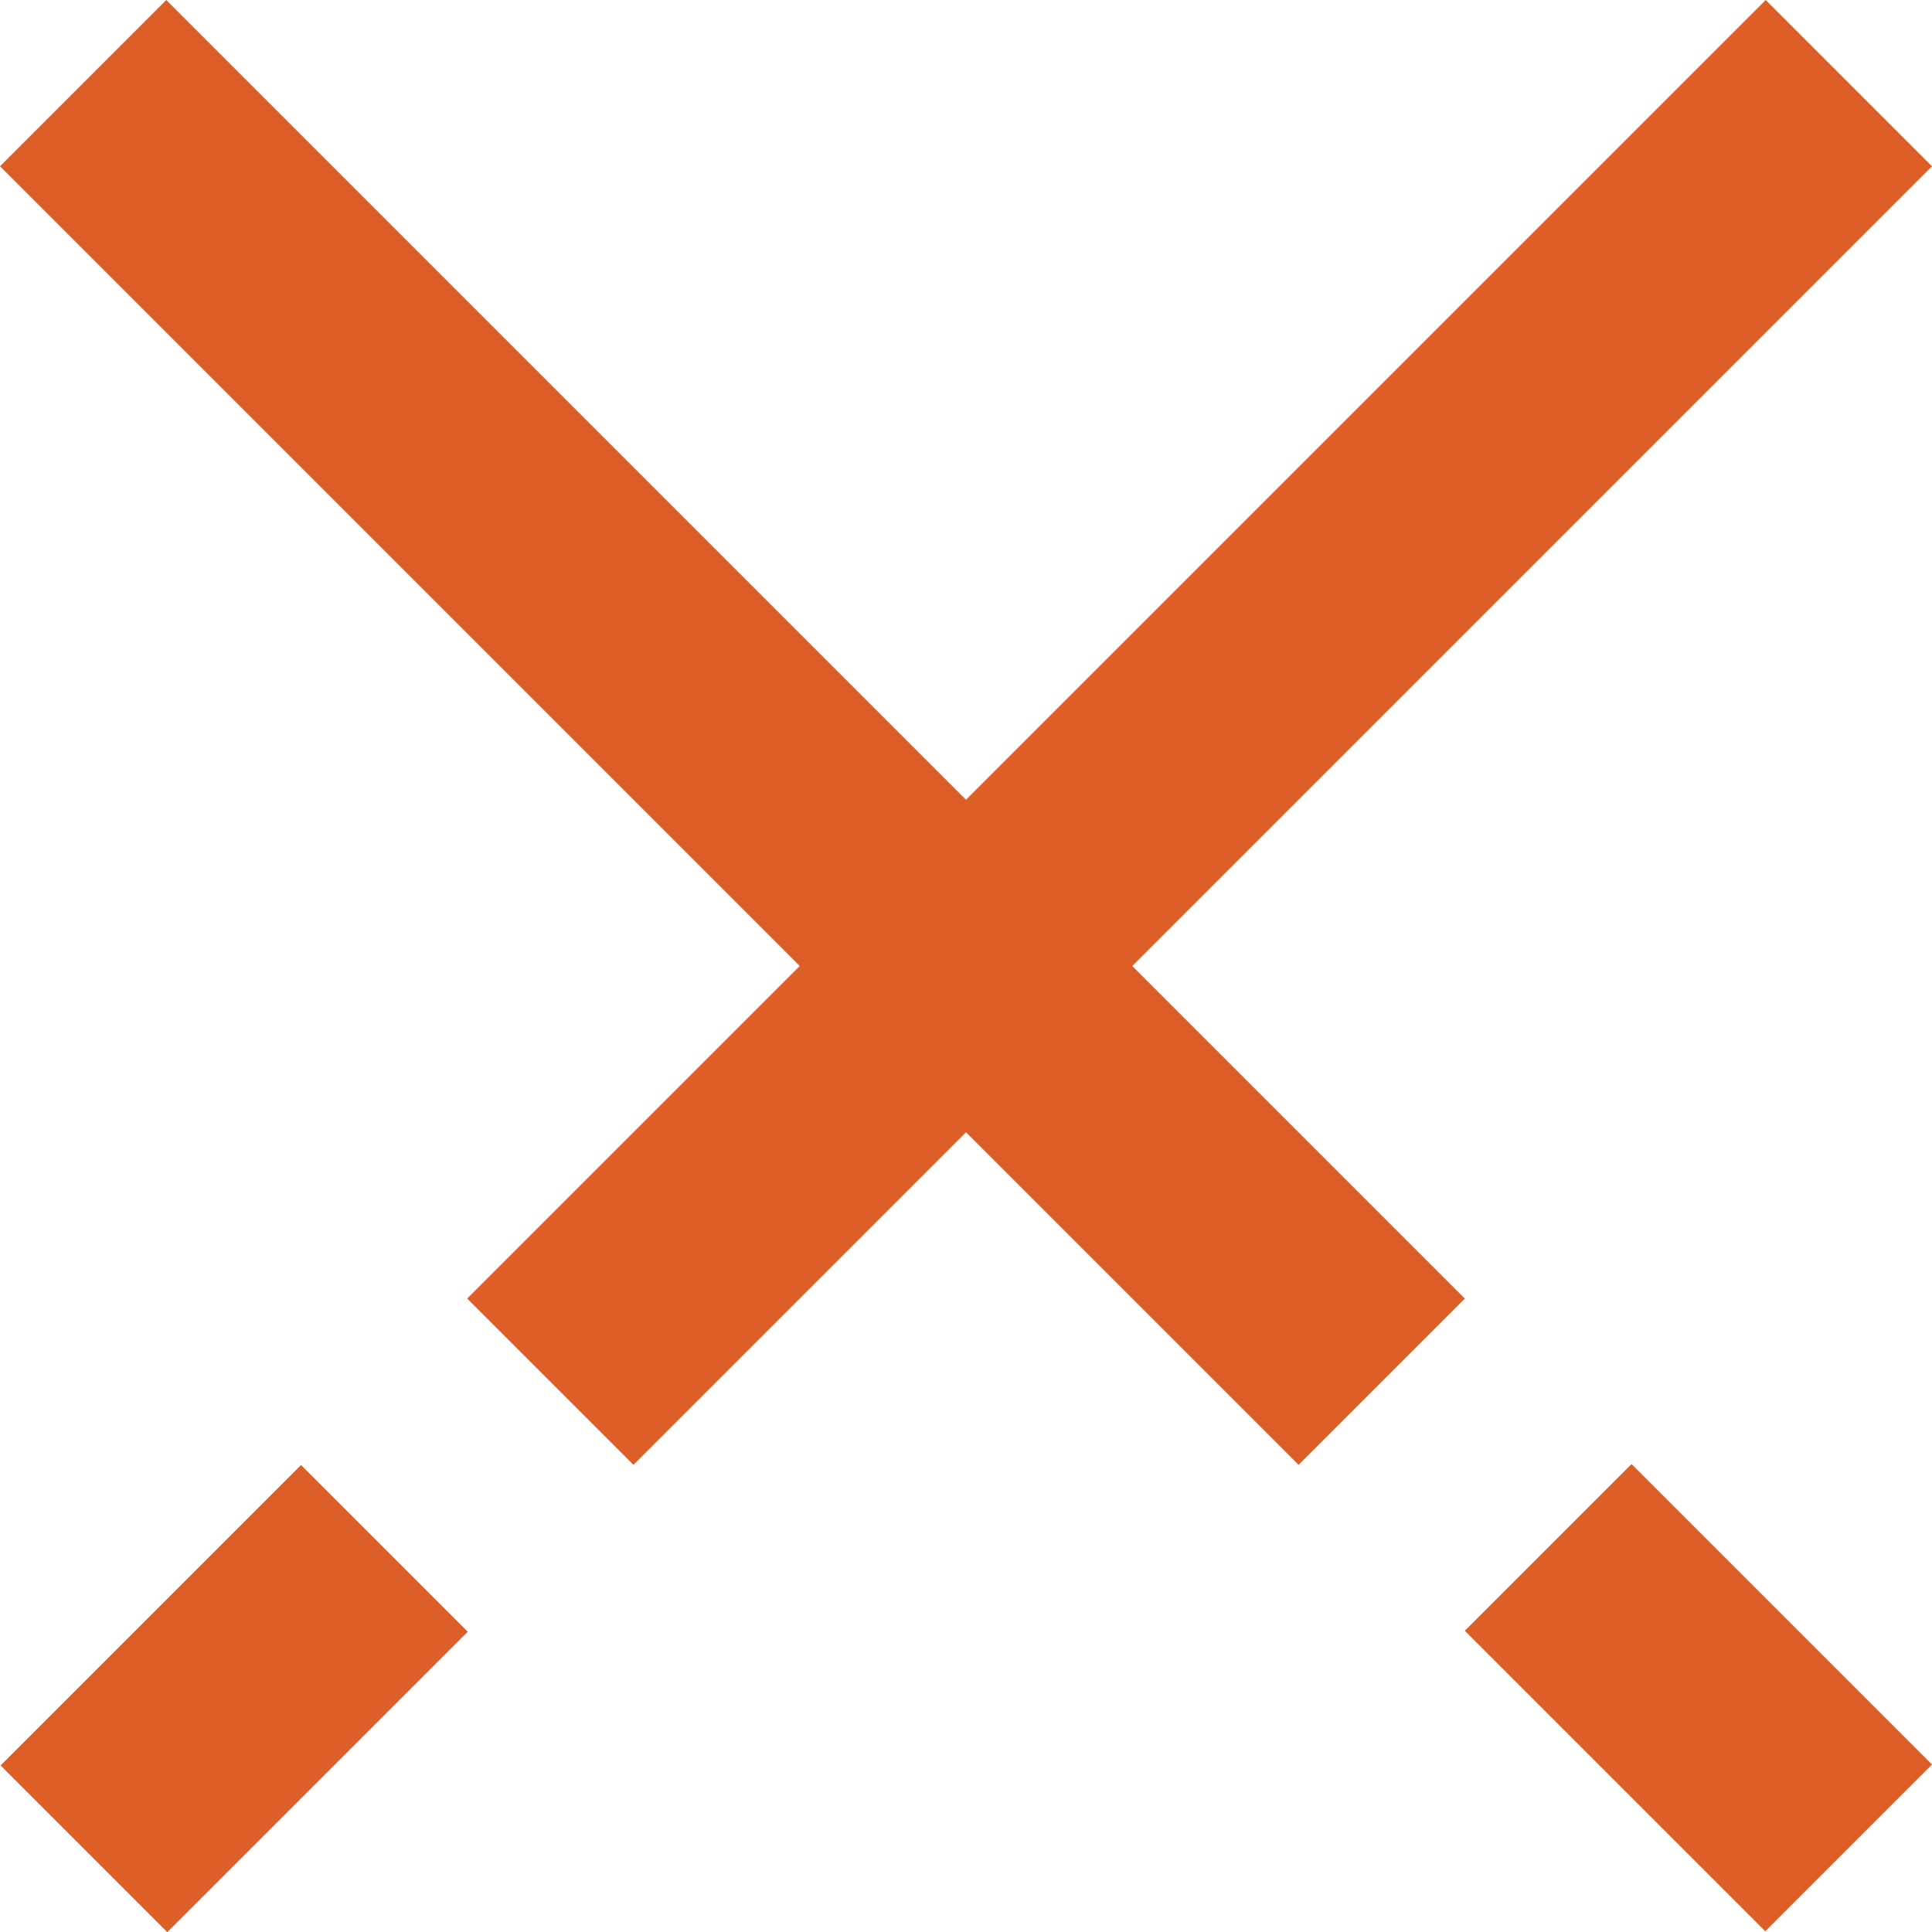 <svg xmlns="http://www.w3.org/2000/svg" viewBox="0 0 21.96 21.96">
  <defs>
    <style>
      .cls-1 {
        fill: #de5e28;
      }
    </style>
  </defs>
  <title>close-buttonРесурс 2</title>
  <g id="Слой_2" data-name="Слой 2">
    <g id="Слой_1-2" data-name="Слой 1">
      <g>
        <polygon class="cls-1" points="5.31 14.76 7.2 16.65 10.98 12.87 14.76 16.65 16.65 14.76 12.87 10.98 21.96 1.89 20.07 0 10.98 9.09 1.89 0 0 1.89 9.09 10.98 5.31 14.76"/>
        <rect class="cls-1" x="17.97" y="16.89" width="2.68" height="4.83" transform="translate(-8 19.3) rotate(-45)"/>
        <rect class="cls-1" x="0.24" y="17.97" width="4.83" height="2.68" transform="translate(-12.87 7.53) rotate(-45)"/>
      </g>
    </g>
  </g>
</svg>
